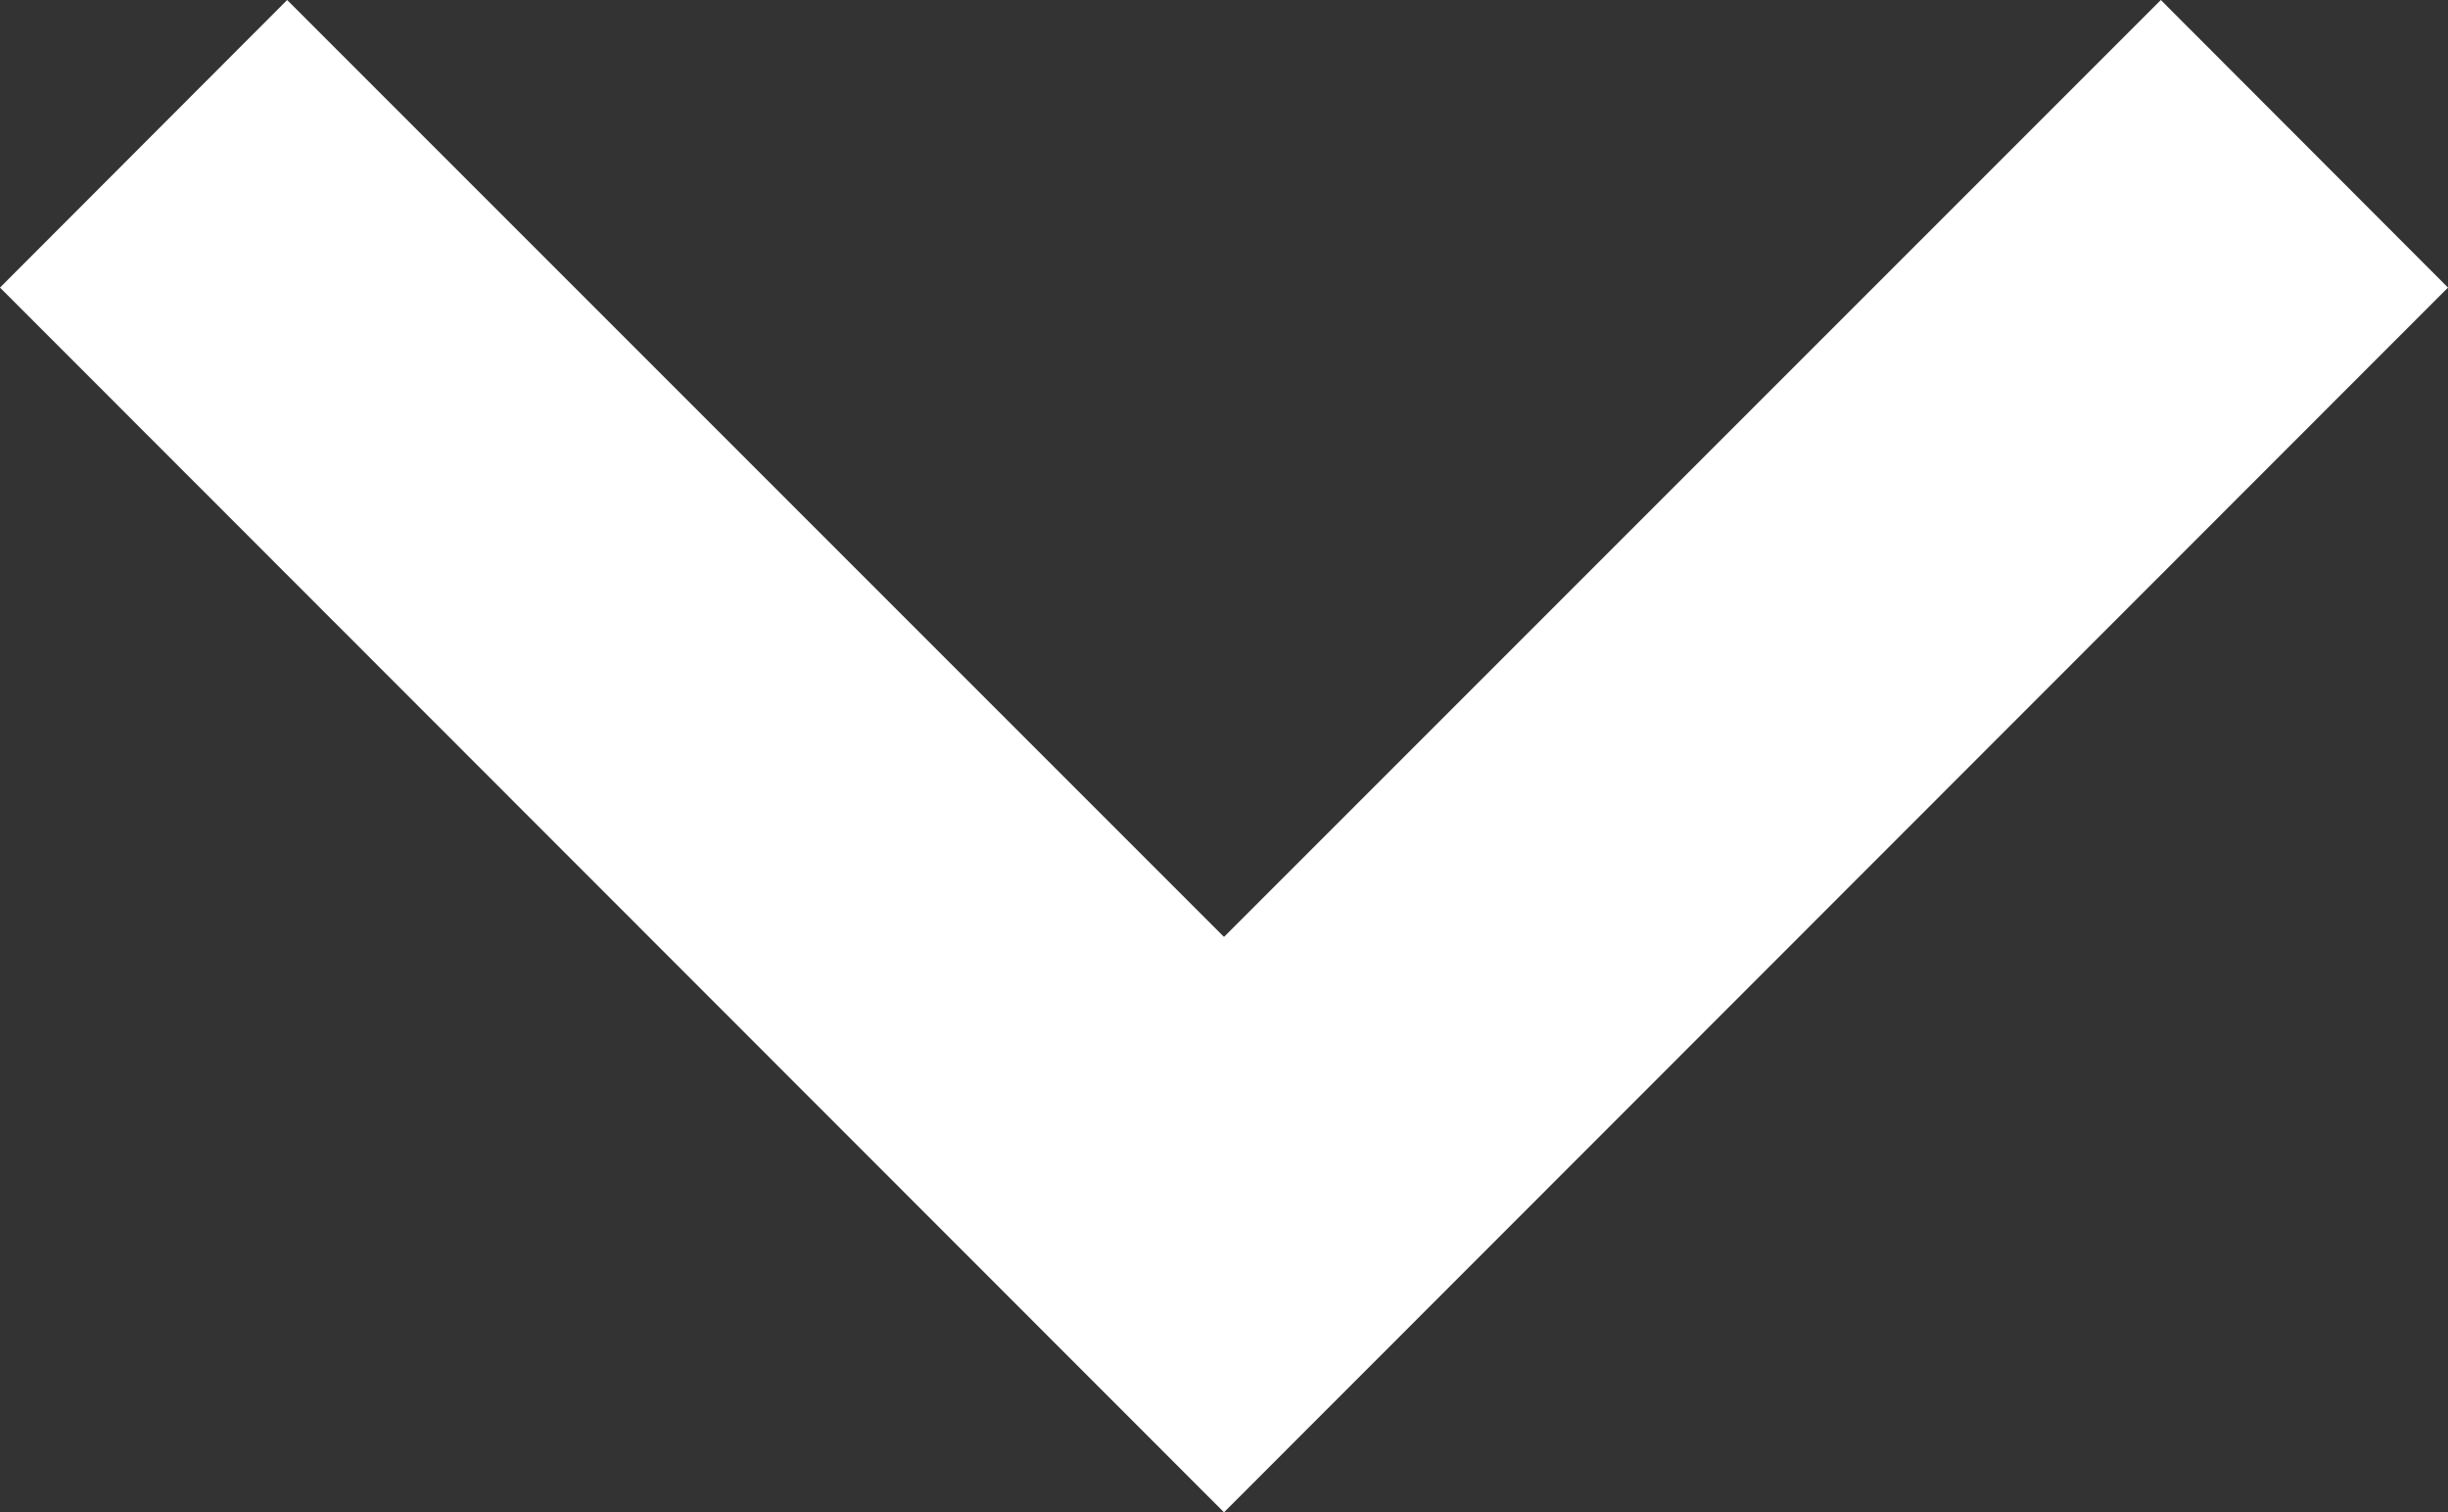 <svg xmlns="http://www.w3.org/2000/svg" width="12.02" height="7.425" viewBox="0 0 12.02 7.425"><rect x="0" y="0" width="12.02" height="7.425" fill="#333333" stroke="none"/><defs><style>.a{fill:#fff;}</style></defs><path class="a" d="M12,15.713,18.01,9.7,16.6,8.288l-4.6,4.6-4.6-4.6L5.99,9.7Z" transform="translate(-5.99 -8.288)"/></svg>